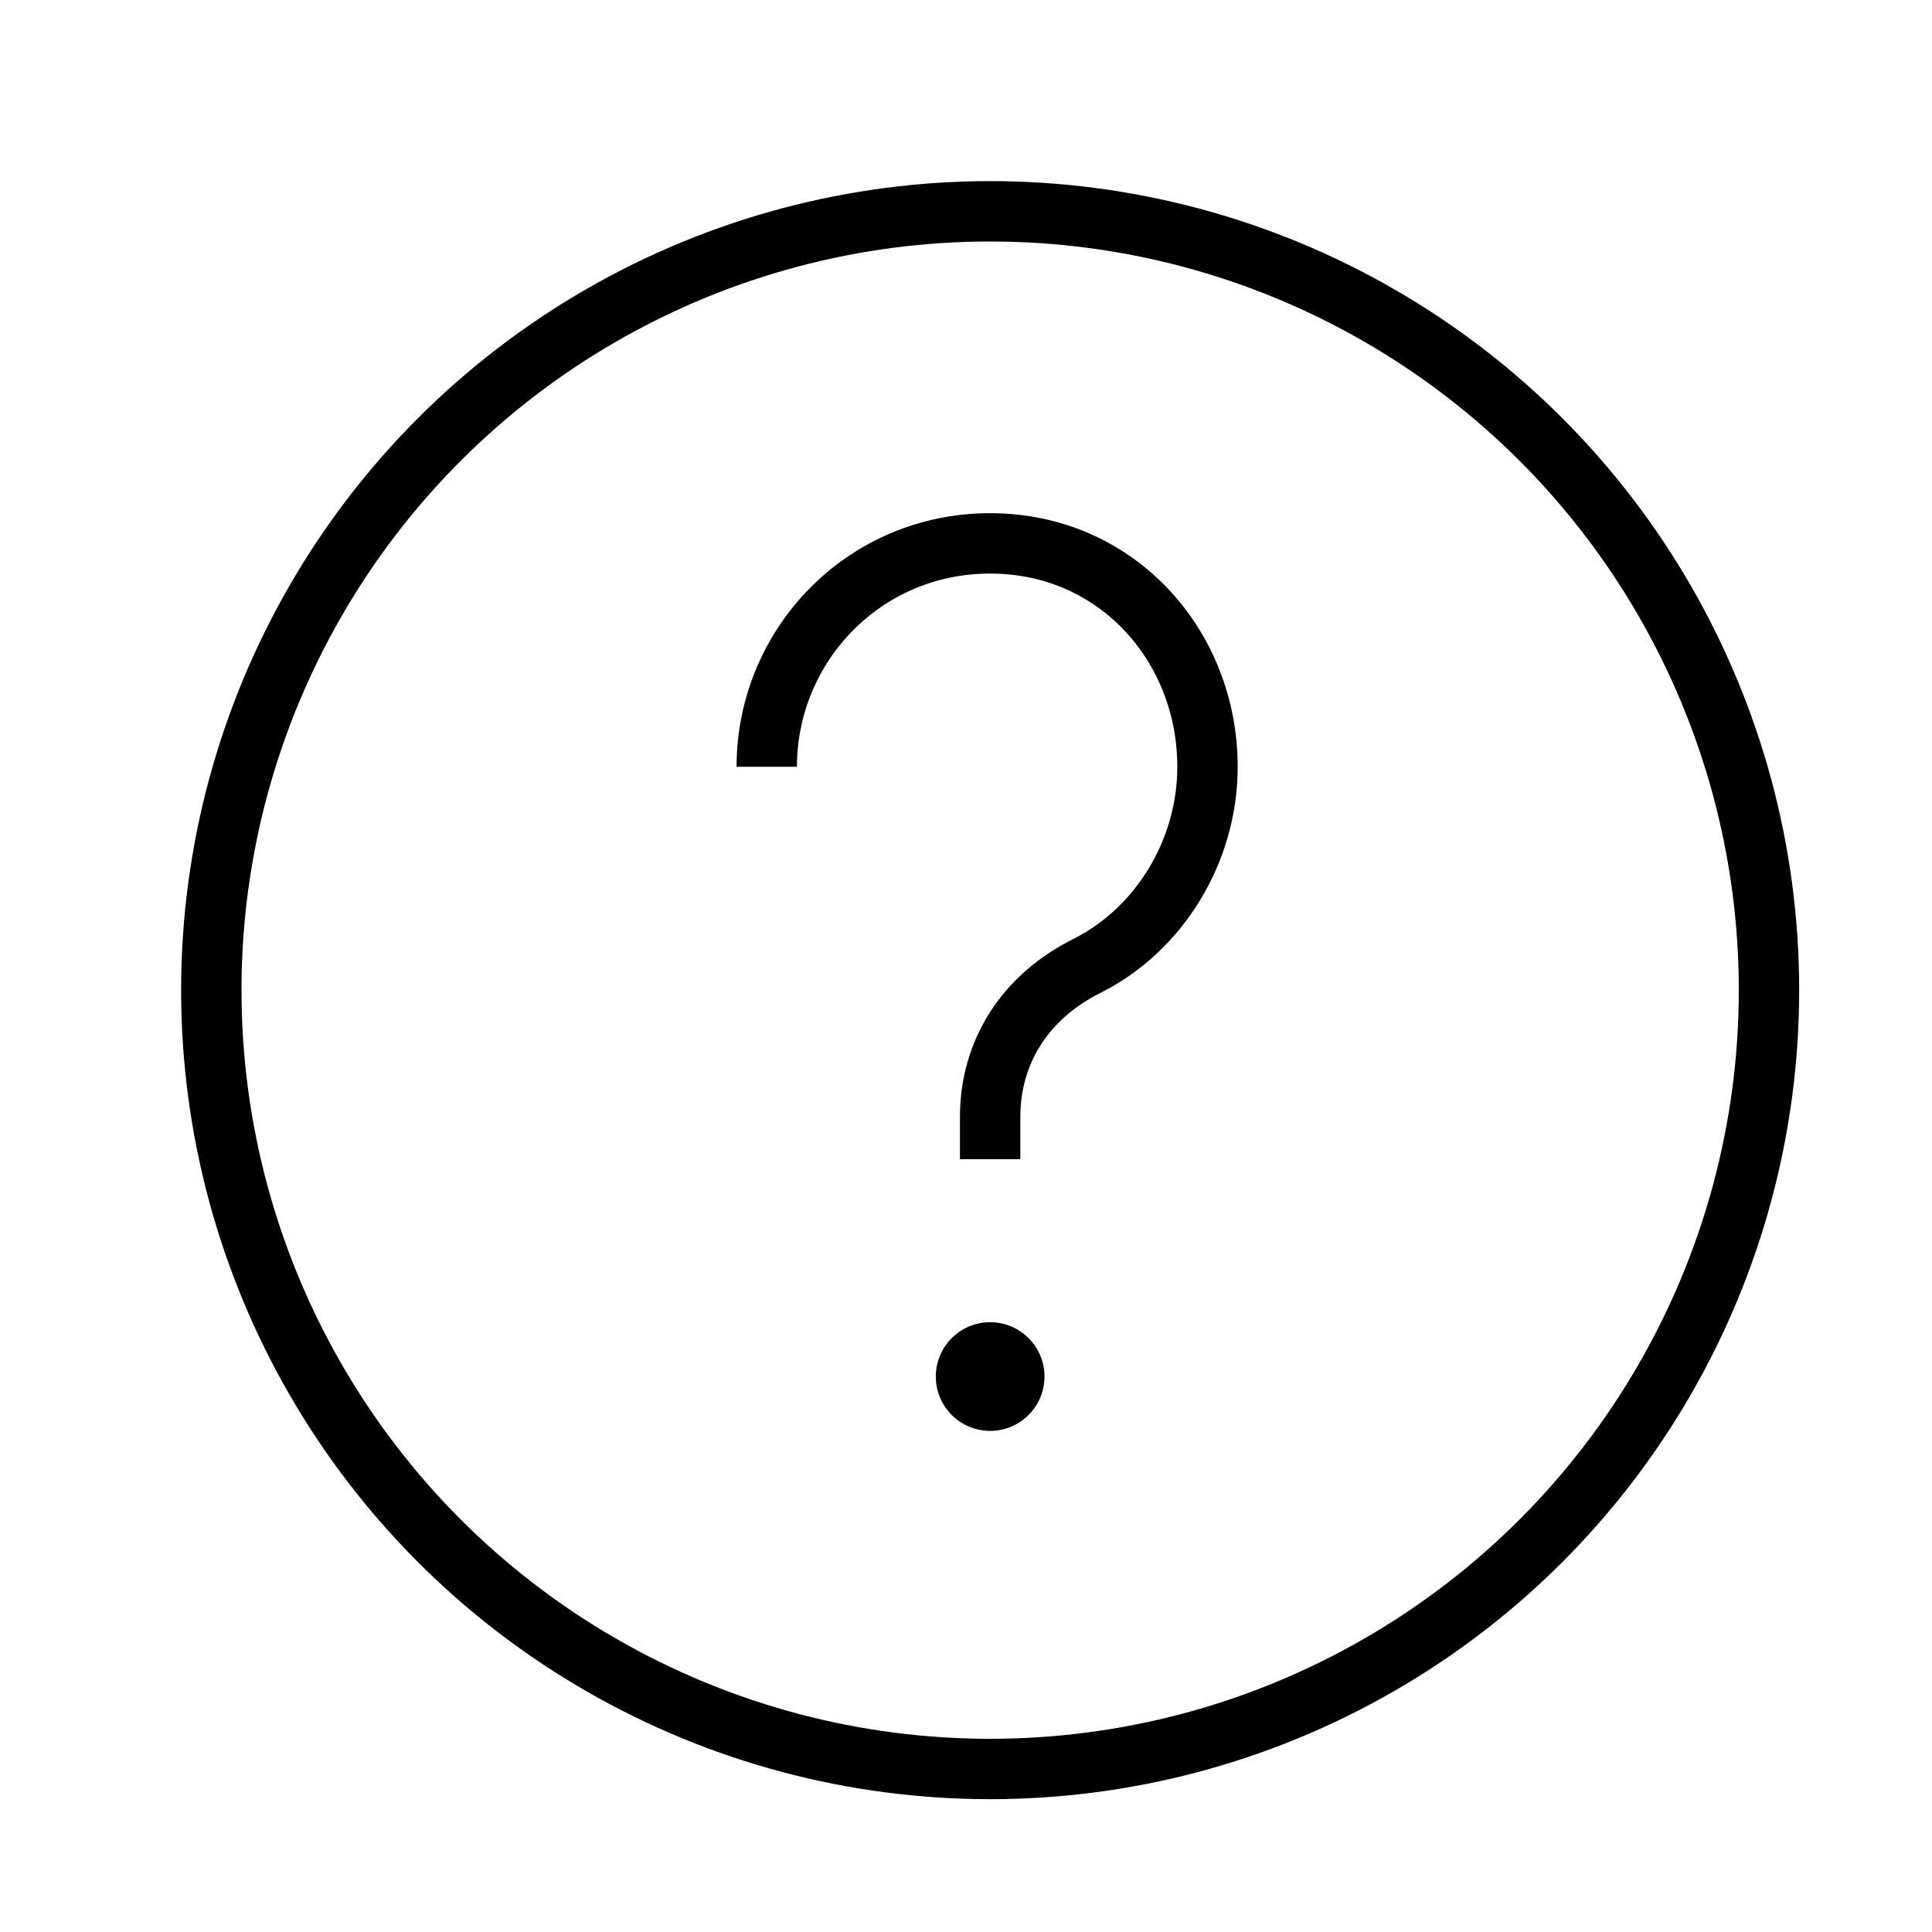 <svg version="1.1" viewBox="0 0 32 32"  height="32px" width="32px" fill="none" stroke="black"><g id="help" transform="translate(3 3)"><circle class="stroke" style="fill:none;stroke:currentColor;stroke-linejoin:round;stroke-width:1px;" cx="13.4" cy="13.4" r="12.9"/><path class="stroke" style="fill:none;stroke:currentColor;stroke-linejoin:round;stroke-width:1px;" d="M9.7,9.7c0-2,1.6-3.7,3.7-3.7S17,7.7,17,9.7c0,1.4-0.8,2.7-2,3.3c-1,0.5-1.6,1.4-1.6,2.5v0.7"/><circle class="fill" style="fill:currentColor;stroke:none;" cx="13.4" cy="19.8" r="0.9"/></g></svg>